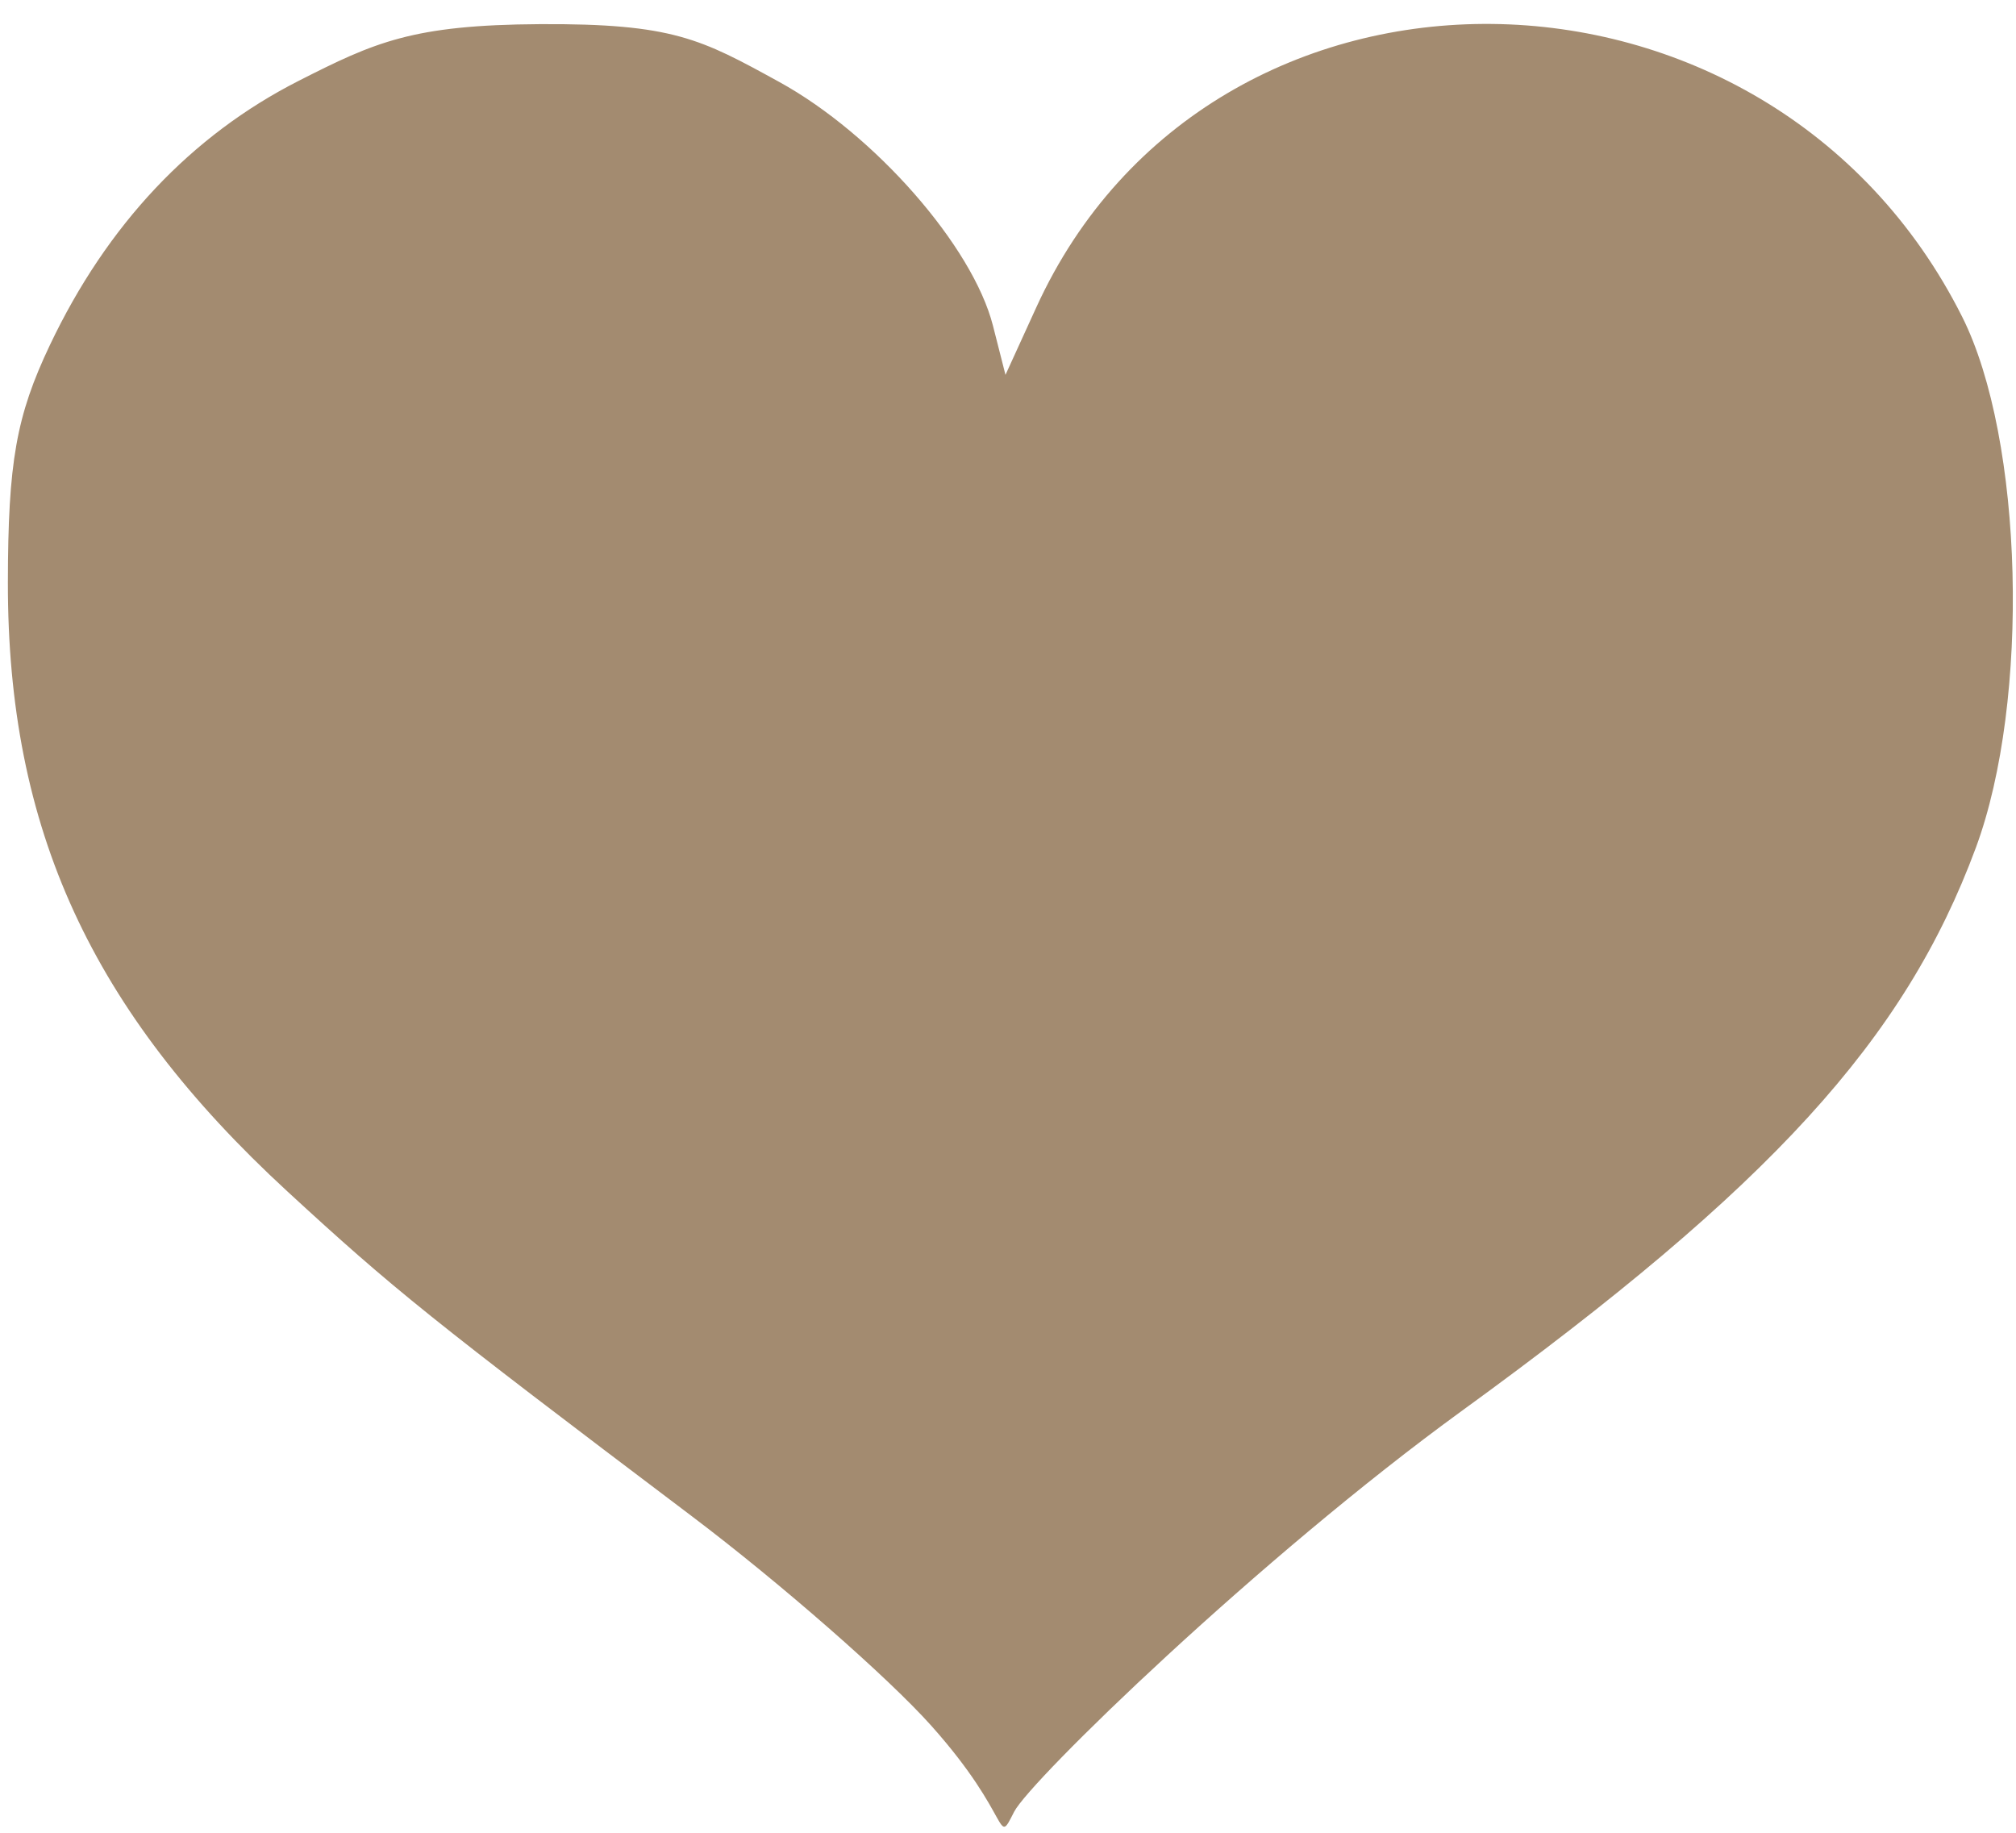 <?xml version="1.0" encoding="utf-8"?>
<!-- Generated by IcoMoon.io -->
<!DOCTYPE svg PUBLIC "-//W3C//DTD SVG 1.1//EN" "http://www.w3.org/Graphics/SVG/1.1/DTD/svg11.dtd">
<svg version="1.1" xmlns="http://www.w3.org/2000/svg" xmlns:xlink="http://www.w3.org/1999/xlink" width="33" height="30" viewBox="0 0 44 40">
<path fill="#a38b70" d="M20.328 37.666c-0.942-1.055-3.294-3.113-5.226-4.573-5.726-4.324-6.505-4.95-8.83-7.091-4.286-3.947-6.106-7.912-6.1-13.288 0.003-2.625 0.182-3.636 0.917-5.183 1.247-2.625 3.084-4.575 5.432-5.768 1.663-0.845 2.484-1.22 5.261-1.236 2.906-0.016 3.517 0.323 5.226 1.262 2.080 1.143 4.222 3.585 4.664 5.32l0.273 1.072 0.674-1.476c3.81-8.34 15.973-8.215 20.205 0.207 1.343 2.672 1.49 8.377 0.299 11.591-1.553 4.192-4.47 7.388-11.214 12.286-4.423 3.212-9.428 8.072-9.776 8.754-0.404 0.792-0.019 0.124-1.806-1.878z"></path>
</svg>
